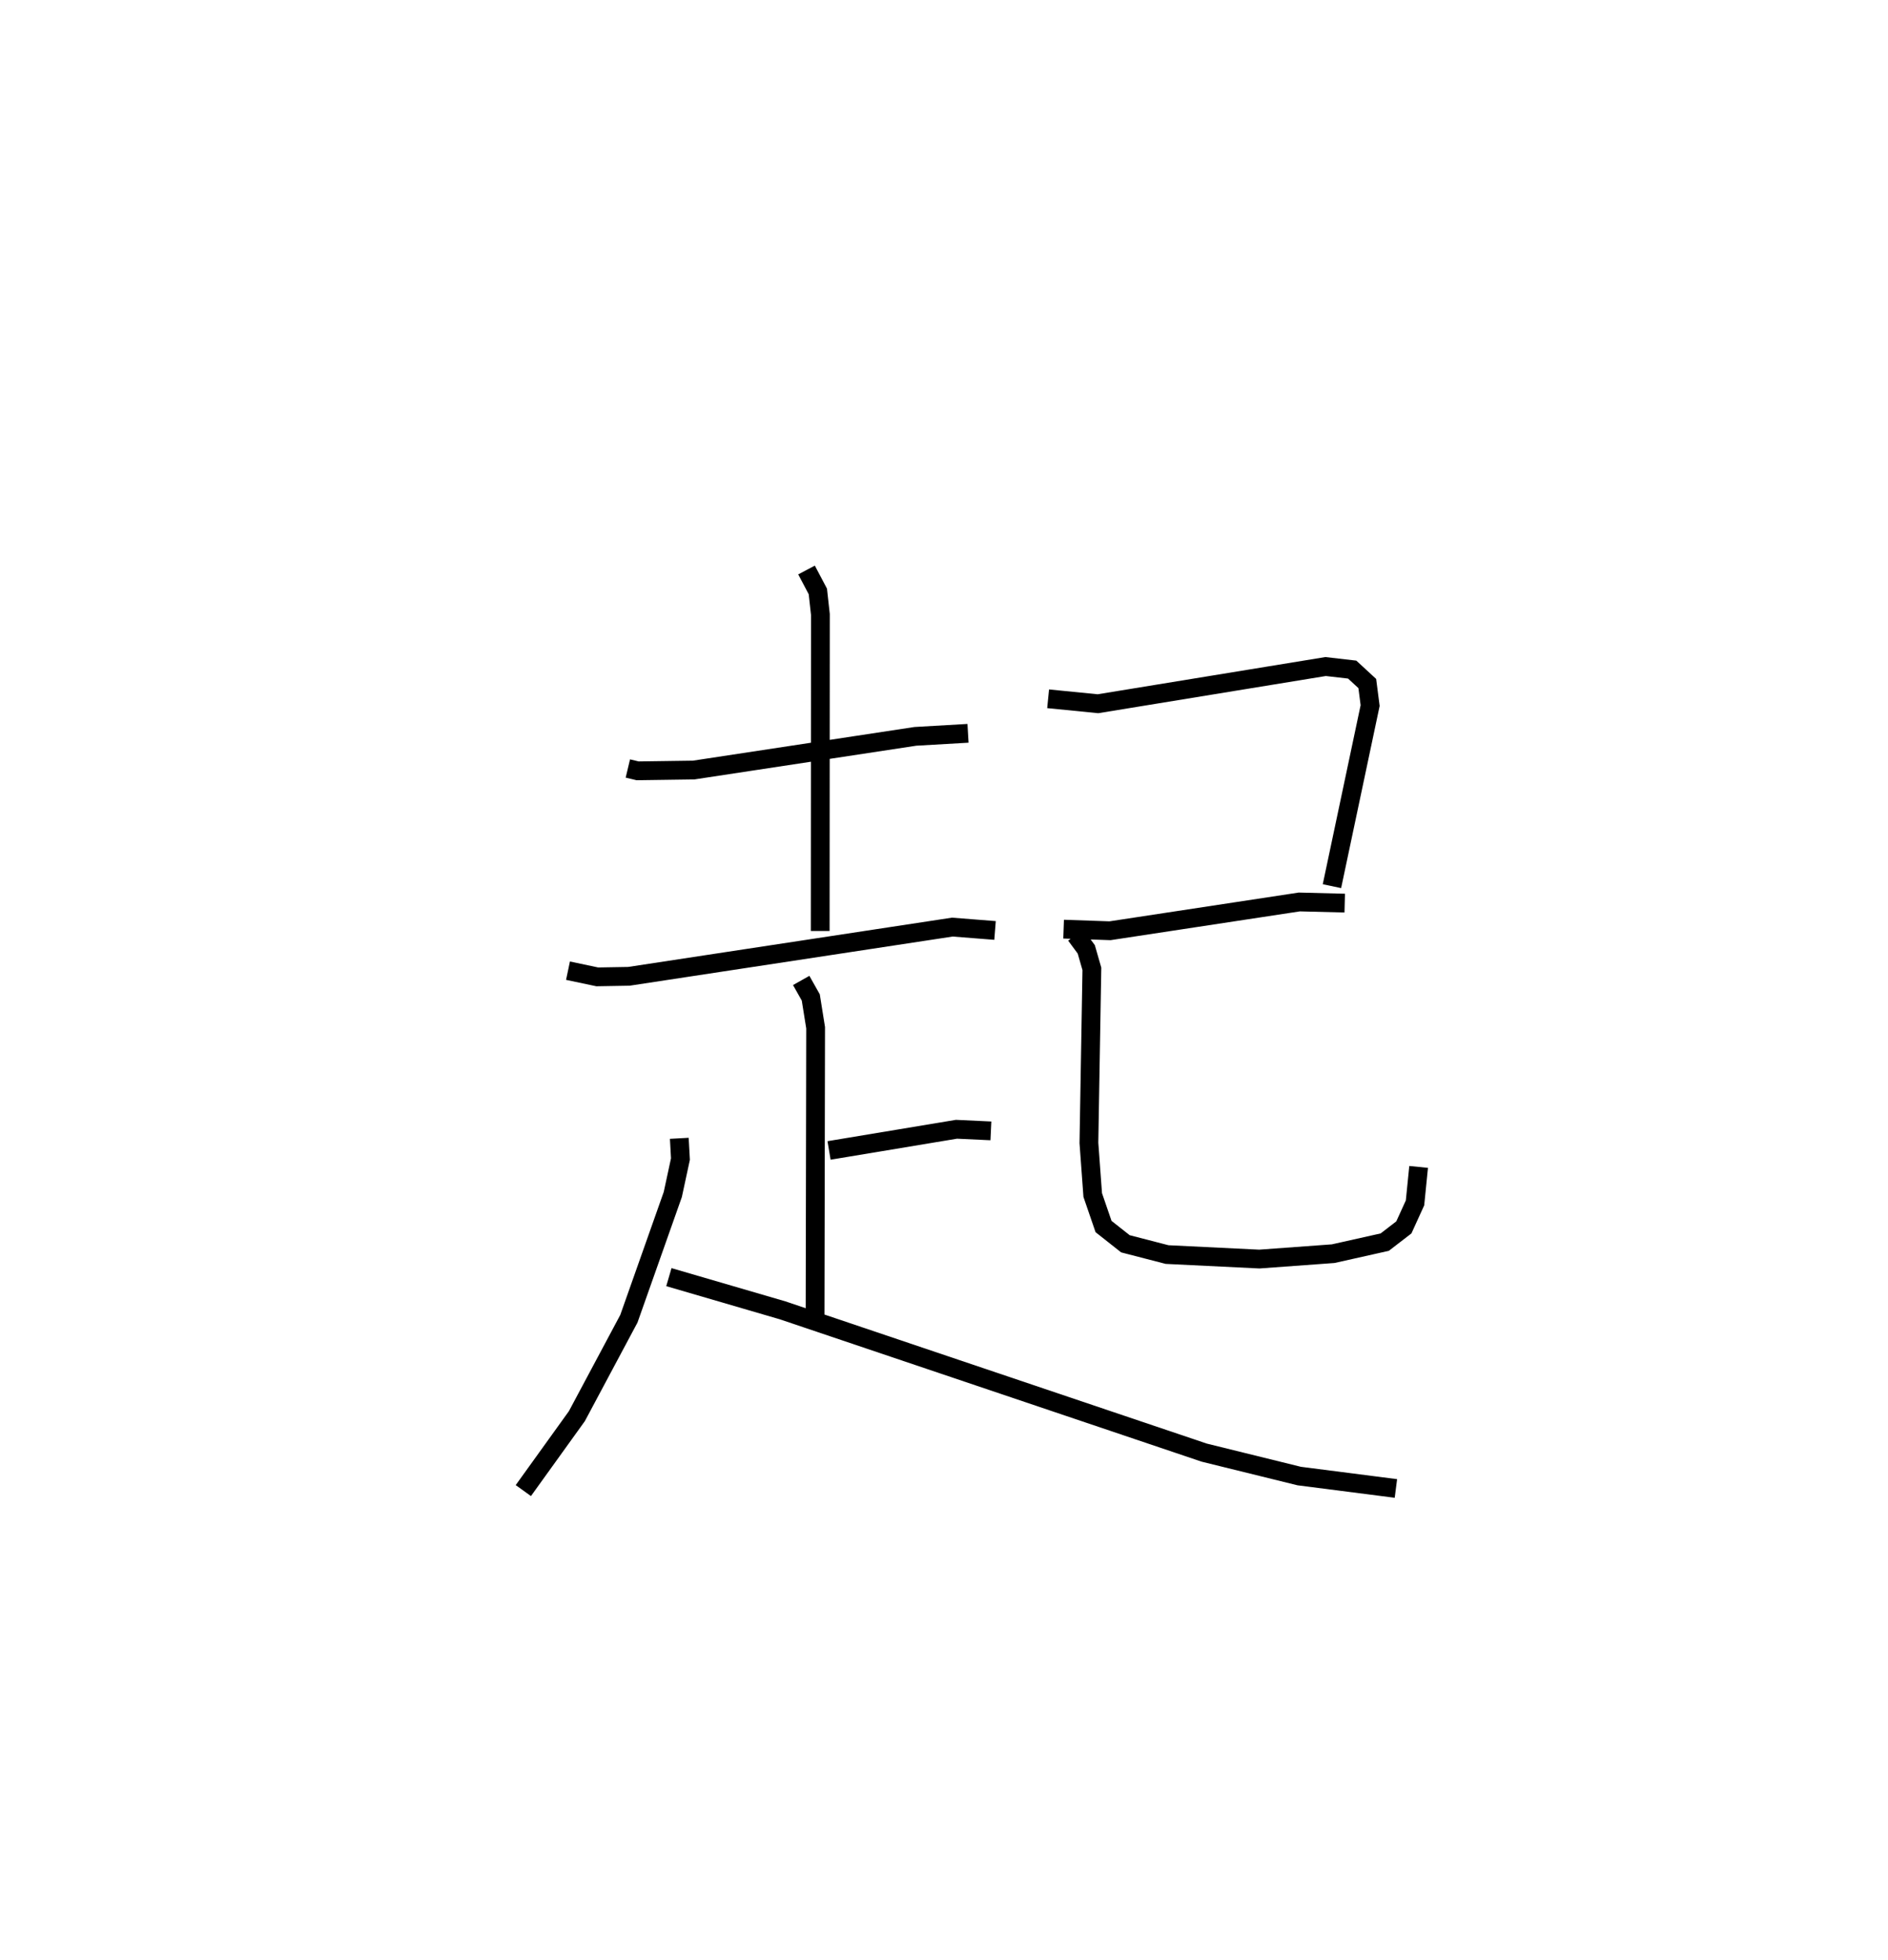<?xml version="1.0" encoding="utf-8" ?>
<svg baseProfile="full" height="104.377" version="1.1" width="100.557" xmlns="http://www.w3.org/2000/svg" xmlns:ev="http://www.w3.org/2001/xml-events" xmlns:xlink="http://www.w3.org/1999/xlink"><defs /><rect fill="white" height="104.377" width="100.557" x="0" y="0" /><path d="M25,25 m0.0,0.0 m8.44,15.926 l0.521,0.124 2.984,-0.042 l11.808,-1.794 2.804,-0.162 m-8.601,-8.697 l0.603,1.141 0.136,1.227 l-0.01,16.856 m-13.433,2.114 l1.559,0.329 1.685,-0.029 l17.226,-2.621 2.275,0.179 m-10.324,2.662 l0.51,0.906 0.258,1.612 l-0.031,15.965 m0.746,-9.43 l6.787,-1.128 1.833,0.086 m-16.596,0.396 l0.061,1.104 -0.407,1.887 l-2.339,6.617 -2.769,5.186 l-2.853,3.966 m7.752,-11.367 l6.058,1.768 22.453,7.577 l5.062,1.248 5.15,0.661 m-18.524,-42.054 l2.655,0.264 12.124,-1.981 l1.416,0.163 0.804,0.742 l0.152,1.173 -2.034,9.618 m-14.291,2.289 l2.47,0.086 10.082,-1.533 l2.42,0.061 m-14.328,1.701 l0.562,0.761 0.299,1.039 l-0.158,9.271 0.203,2.774 l0.576,1.677 1.164,0.919 l2.219,0.574 4.914,0.24 l3.934,-0.287 2.746,-0.615 l1.019,-0.785 0.594,-1.305 l0.192,-1.915 " fill="none" stroke="black" stroke-width="1" /></svg>